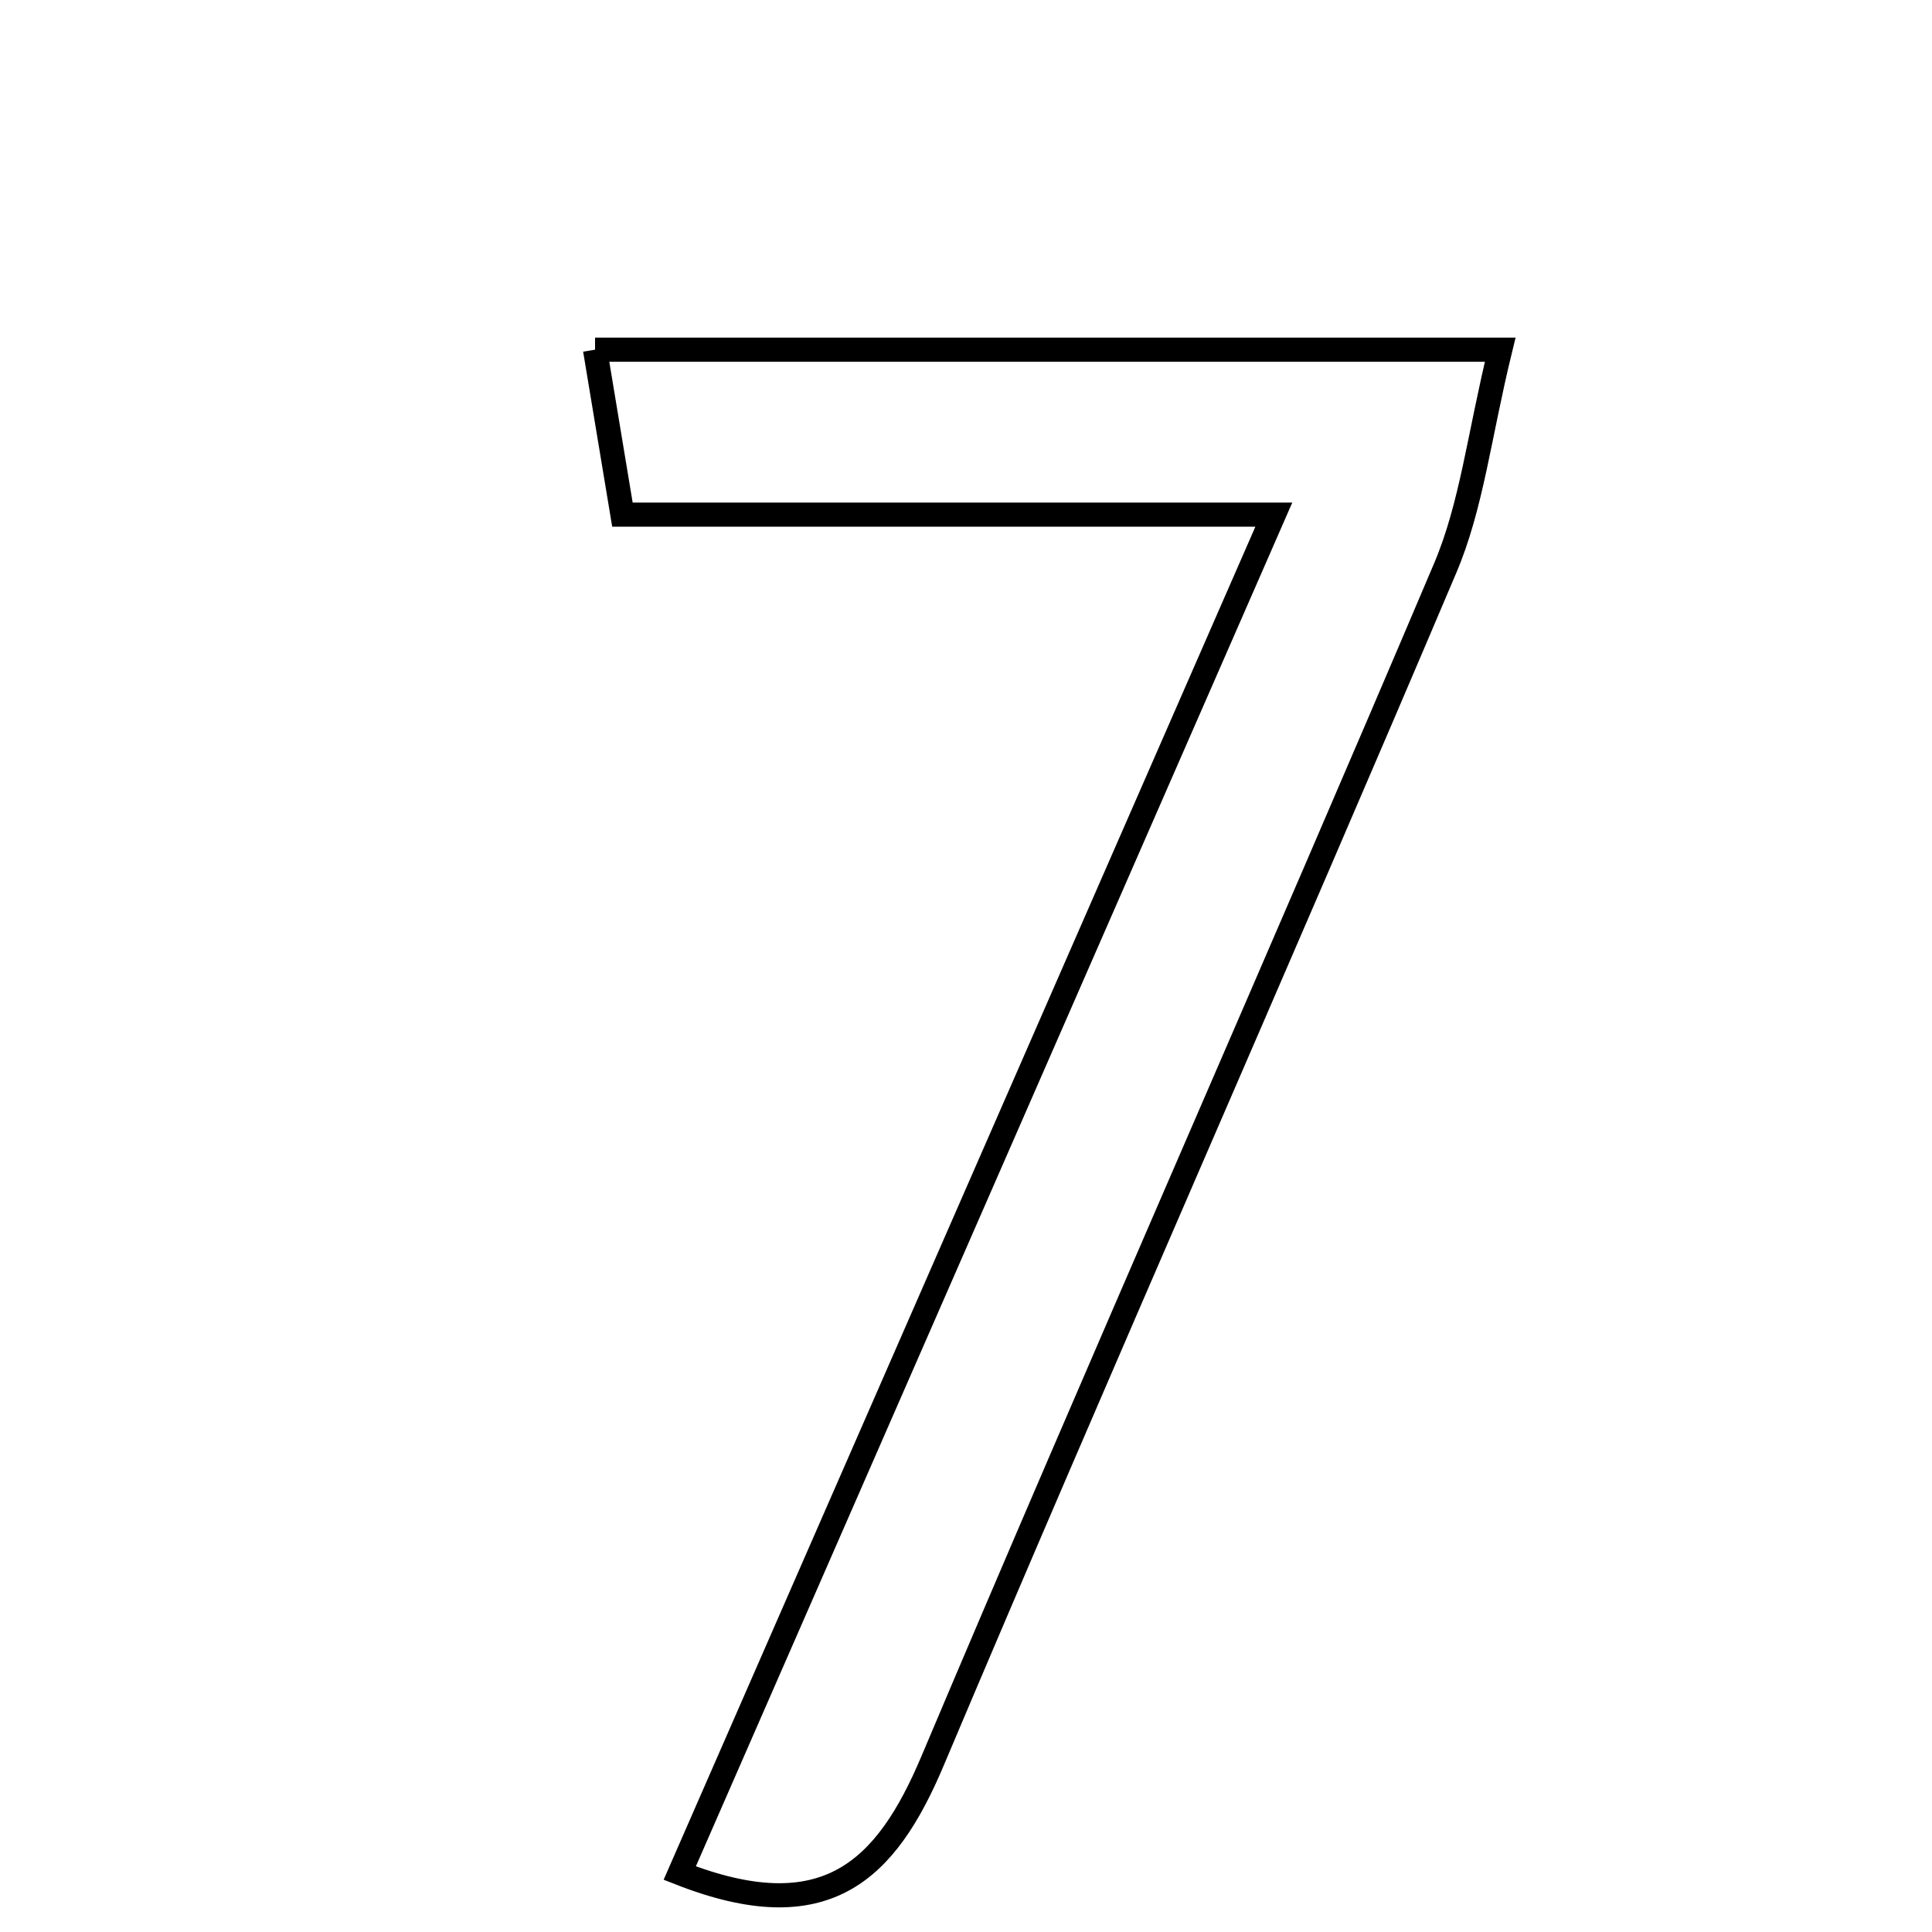 <svg xmlns="http://www.w3.org/2000/svg" viewBox="0.0 0.0 24.0 24.0" height="200px" width="200px"><path fill="none" stroke="black" stroke-width=".3" stroke-opacity="1.0"  filling="0" d="M7.392 4.344 C11.174 4.344 14.751 4.344 18.636 4.344 C18.375 5.413 18.281 6.286 17.952 7.059 C15.853 12.008 13.676 16.924 11.584 21.876 C11.006 23.246 10.253 23.979 8.444 23.268 C10.916 17.617 13.297 12.173 15.824 6.393 C12.924 6.393 10.407 6.393 7.732 6.393 C7.599 5.595 7.501 5 7.392 4.344"></path></svg>